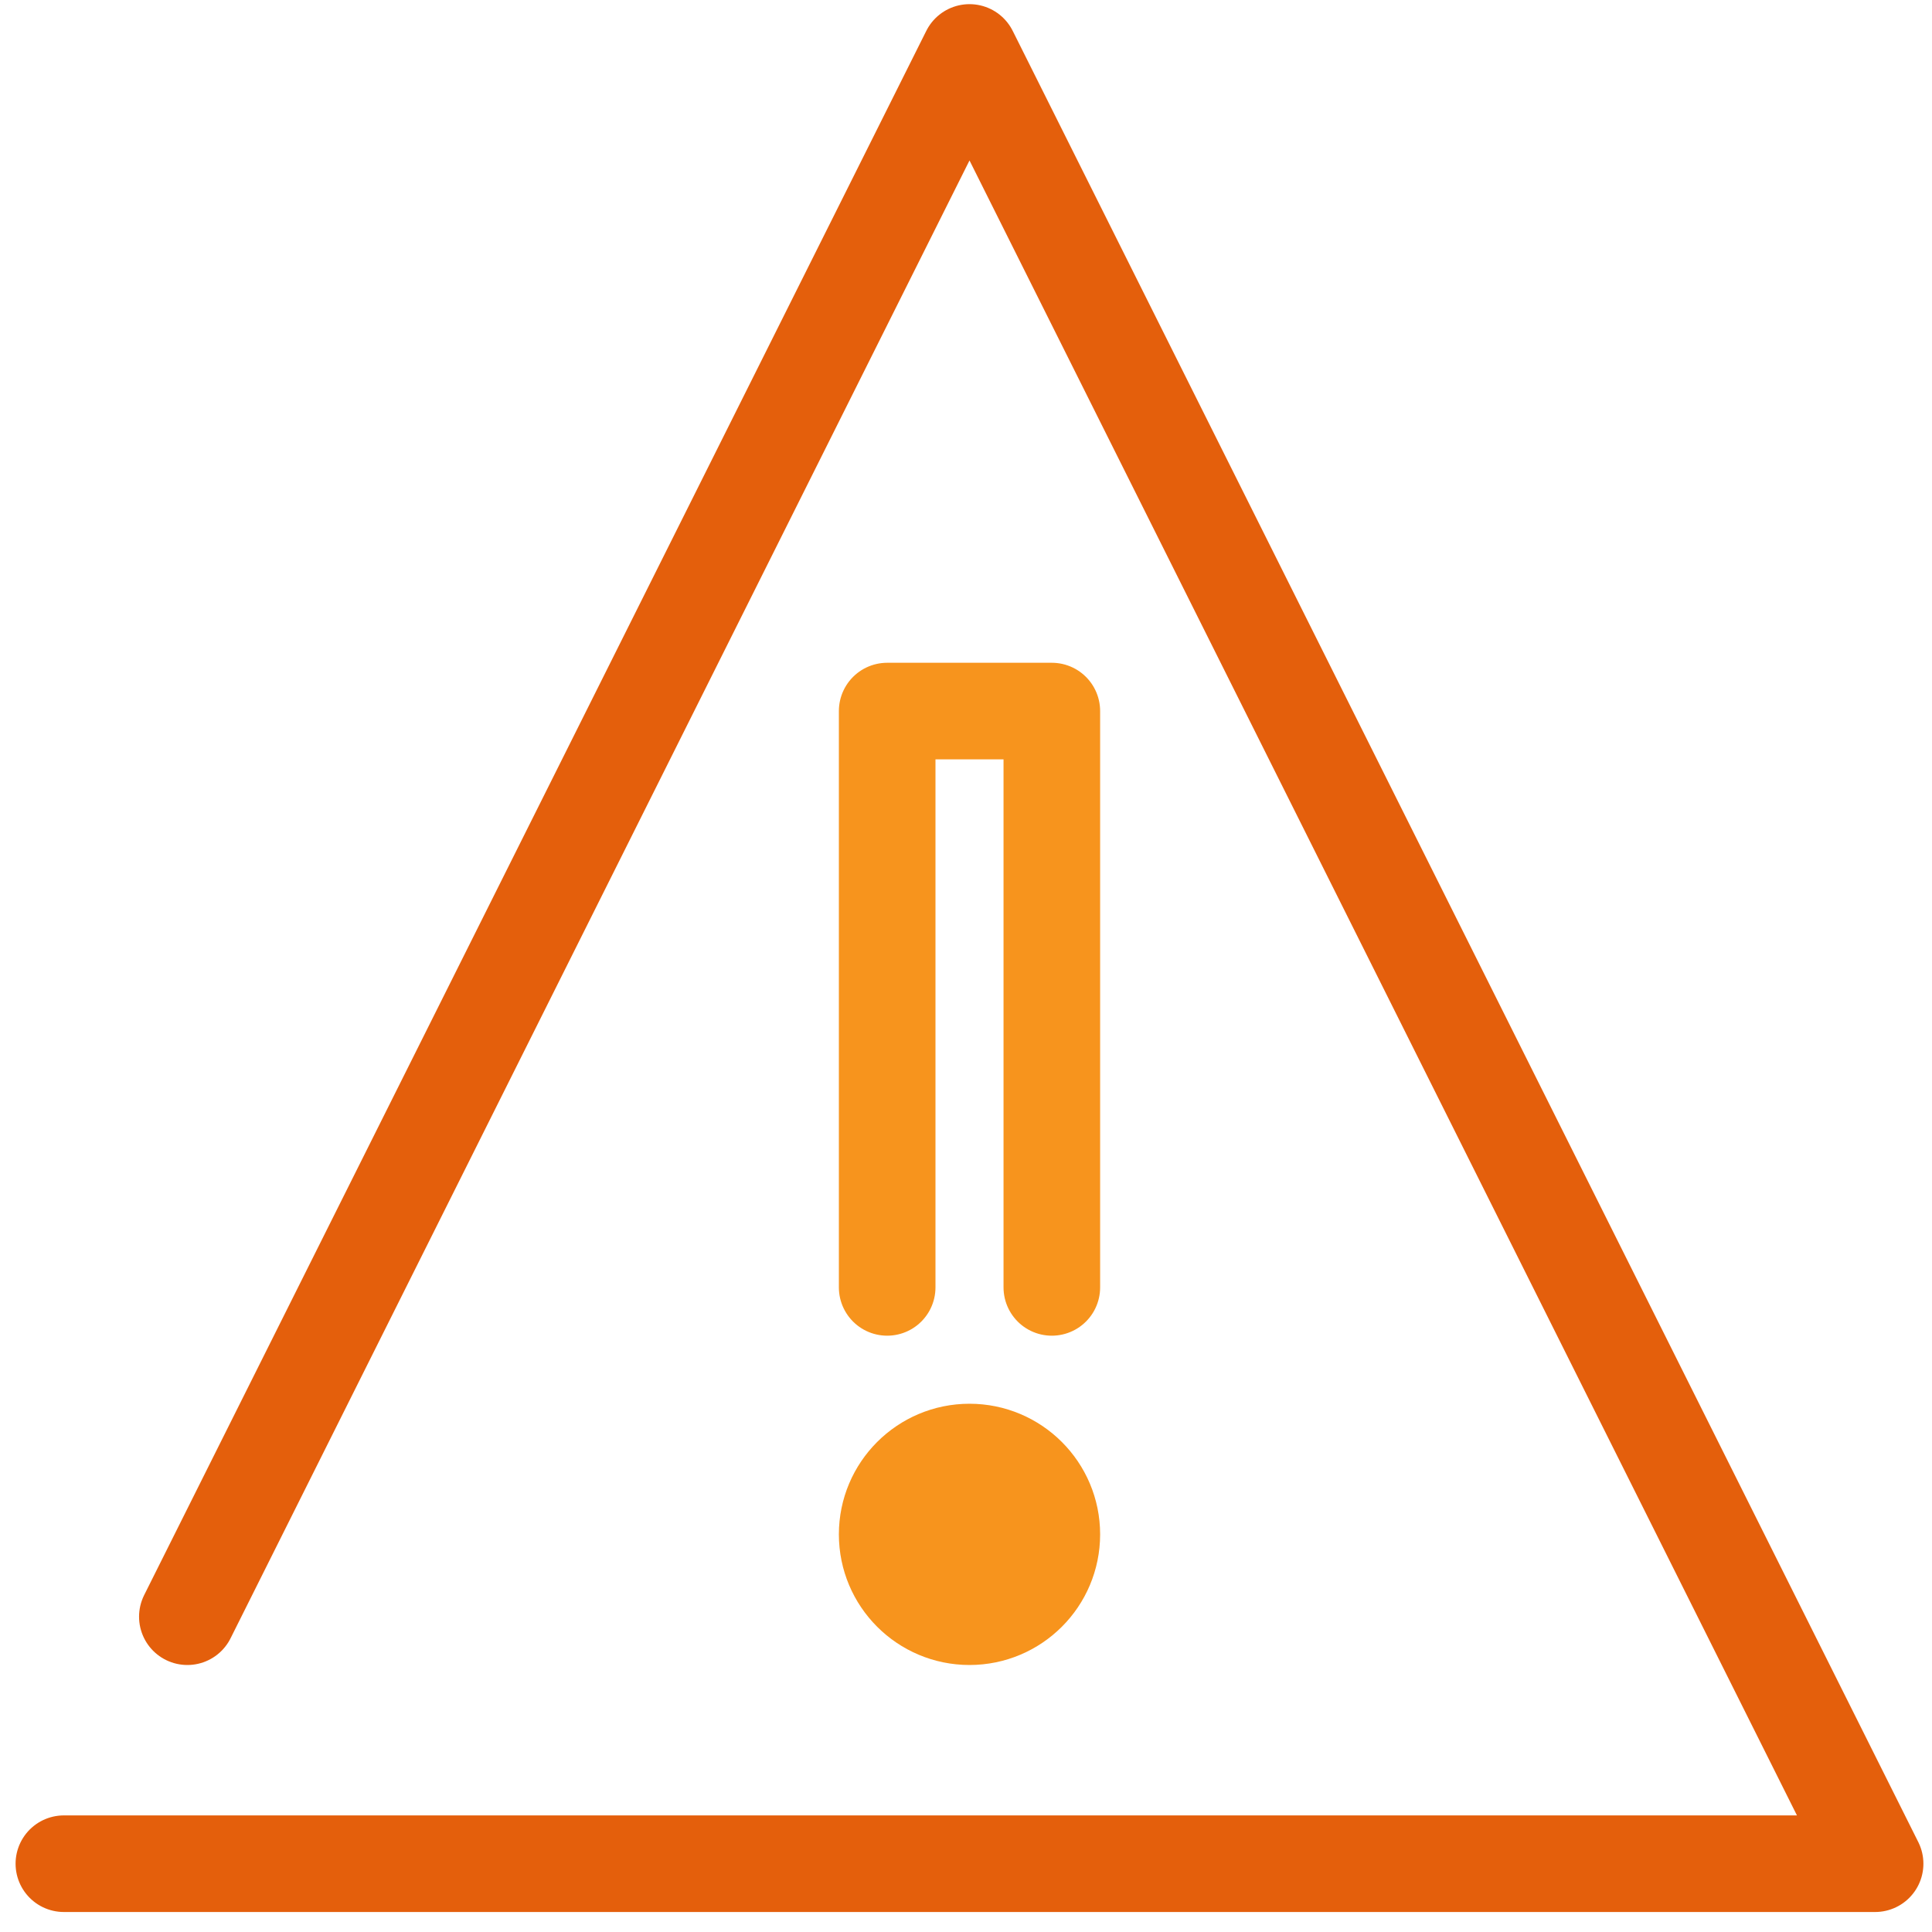 <svg width="80" height="80" viewBox="0 0 80 80" fill="none" xmlns="http://www.w3.org/2000/svg">
<g id="Group 15762">
<circle id="Ellipse 6" cx="40.145" cy="63.535" r="3.409" fill="#F7941D" stroke="#F7941D" stroke-width="4" stroke-linecap="round"/>
<path id="Vector 1" d="M36.736 53.308V29.444H43.554V53.308" stroke="#F7941D" stroke-width="4" stroke-linecap="round" stroke-linejoin="round"/>
<path id="Rectangle 114" d="M2.645 77.172H77.644L40.145 2.172L7.758 66.944" stroke="#E45F0C" stroke-width="4" stroke-linecap="round" stroke-linejoin="round"/>
</g>
</svg>
